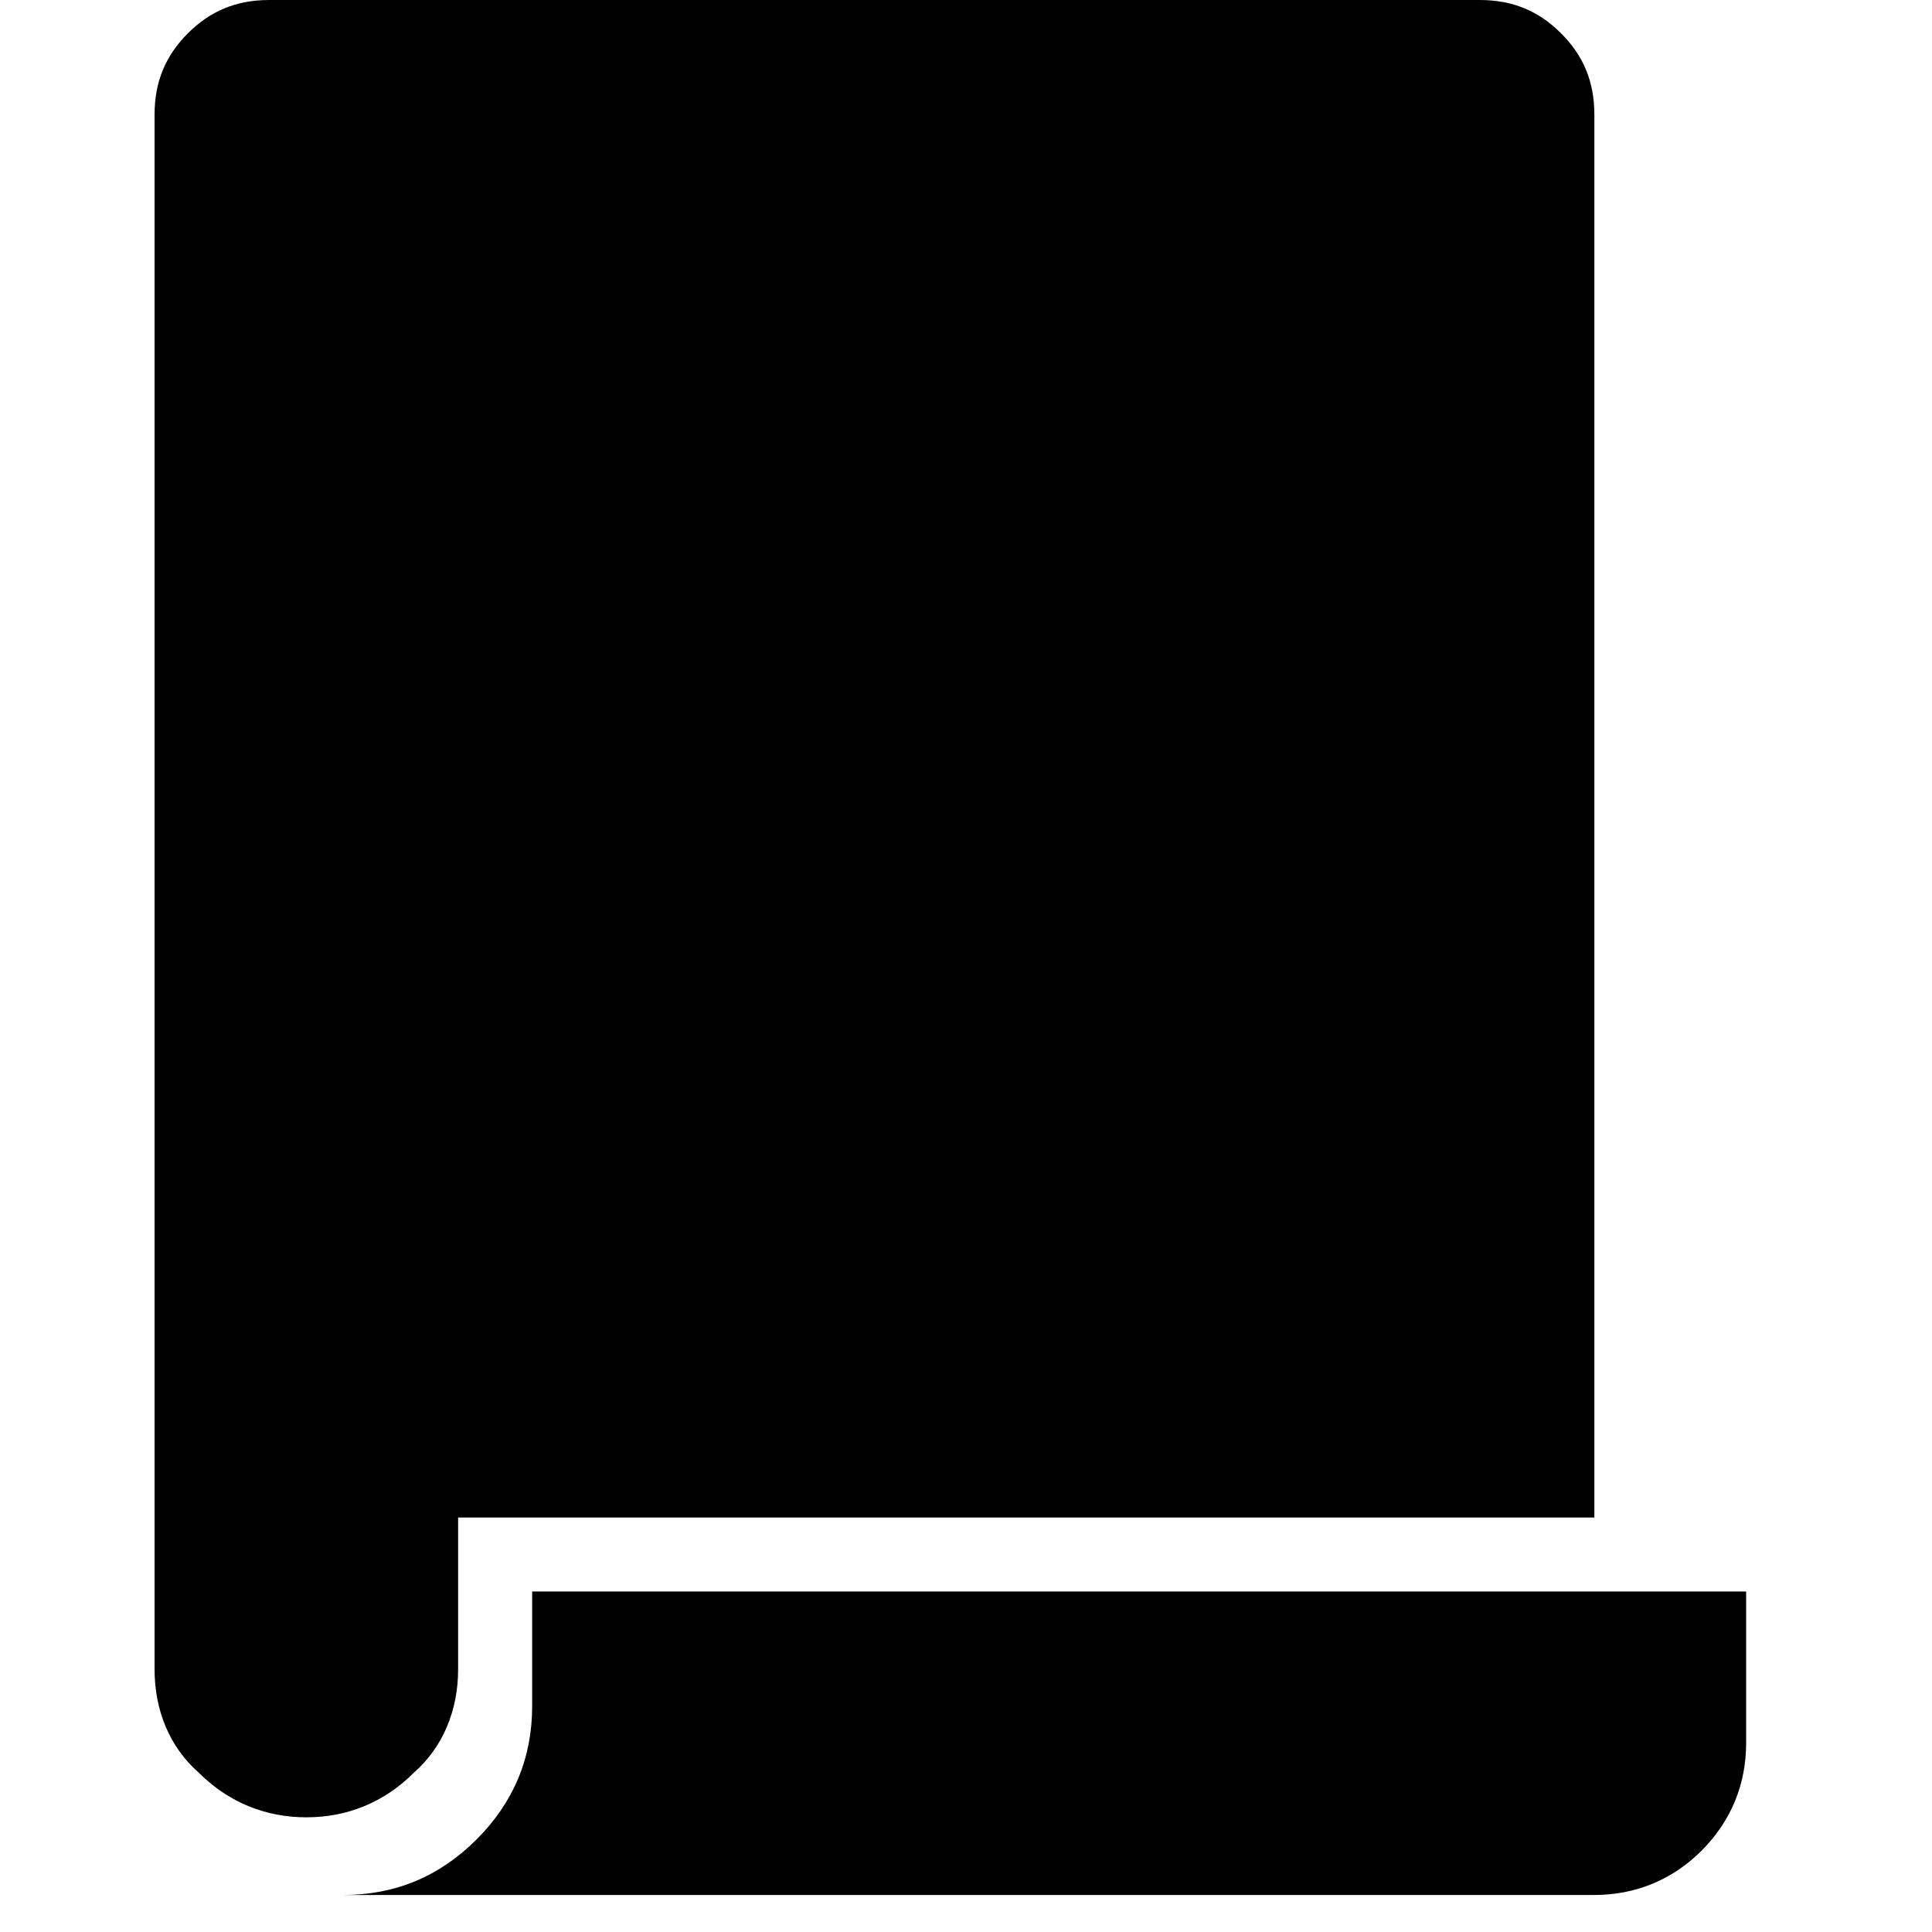 <svg xmlns="http://www.w3.org/2000/svg" viewBox="0 0 25 25" id="script-solid">
  <path d="M6.886,20.594 C6.886,20.594 22.595,20.594 22.595,20.594 C22.595,20.594 22.595,22.557 22.595,22.557 C22.595,23.084 22.403,23.562 22.02,23.946 C21.636,24.33 21.158,24.521 20.63,24.521 C20.63,24.521 20.63,24.521 20.63,24.521 C20.63,24.521 4.443,24.521 4.443,24.521 C5.113,24.521 5.688,24.282 6.167,23.802 C6.646,23.323 6.886,22.748 6.886,22.078 C6.886,22.078 6.886,22.078 6.886,22.078 C6.886,22.078 6.886,20.594 6.886,20.594 L6.886,20.594 Z M5.928,21.6 C5.928,21.6 5.928,21.6 5.928,21.6 C5.928,21.6 5.928,19.637 5.928,19.637 C5.928,19.637 20.631,19.637 20.631,19.637 C20.631,19.637 20.631,1.485 20.631,1.485 C20.631,1.054 20.488,0.719 20.2,0.431 C19.913,0.144 19.577,0 19.146,0 C19.146,0 19.146,0 19.146,0 C19.146,0 3.485,0 3.485,0 C3.054,0 2.719,0.144 2.431,0.431 C2.144,0.719 2,1.054 2,1.485 C2,1.485 2,1.485 2,1.485 C2,1.485 2,21.6 2,21.6 C2,22.127 2.191,22.605 2.575,22.941 C2.958,23.323 3.437,23.516 3.964,23.516 C4.491,23.516 4.97,23.324 5.353,22.941 C5.736,22.605 5.928,22.127 5.928,21.6 Z"/>
  <title>Script Solid</title>
</svg>